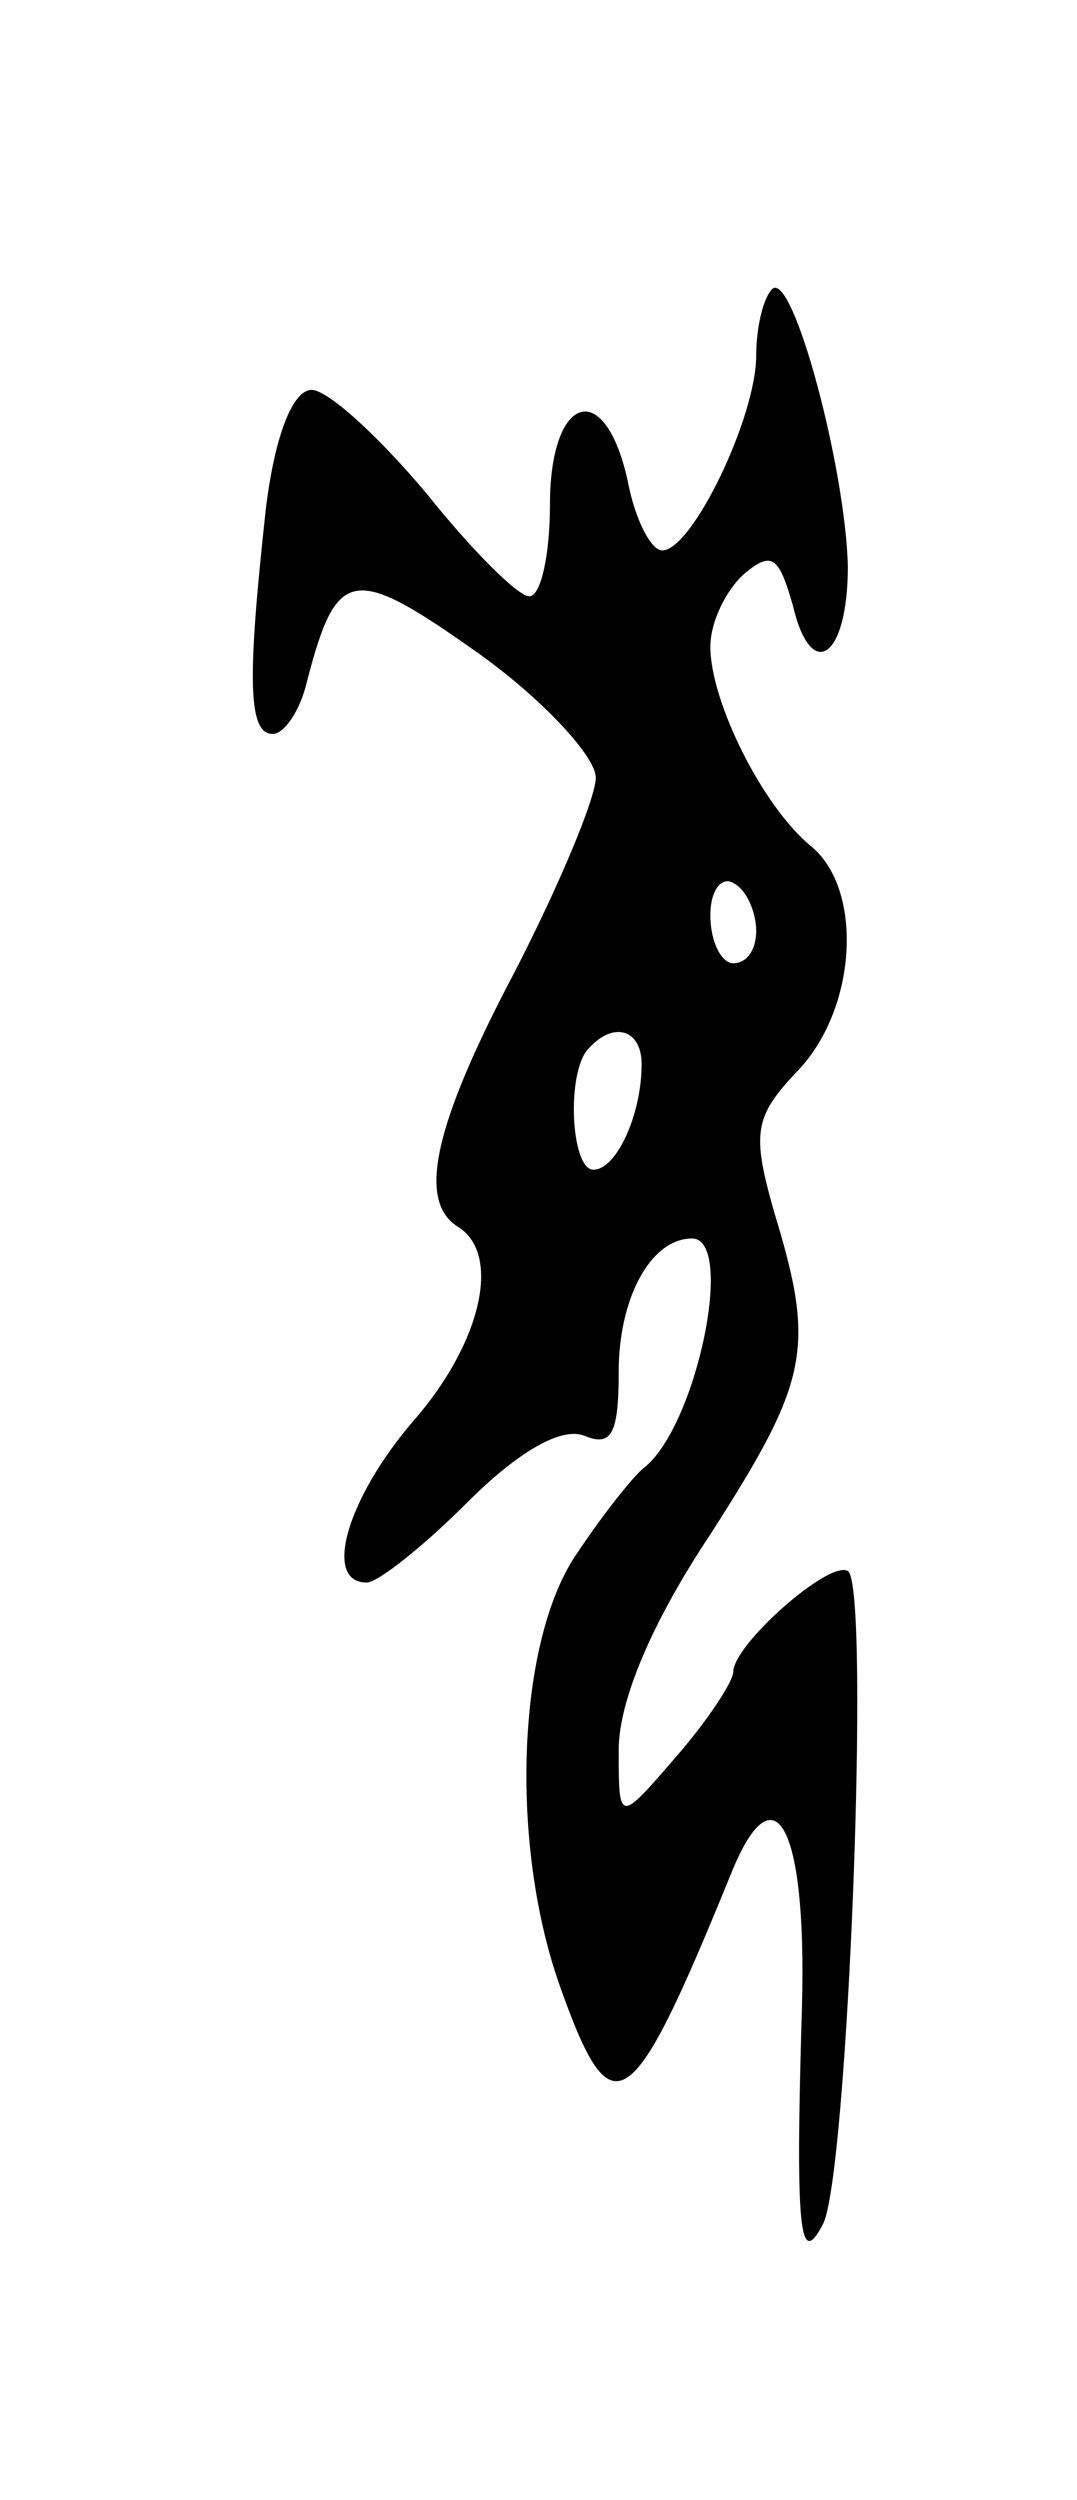 <svg version="1.0" xmlns="http://www.w3.org/2000/svg"
 width="47pt" height="109pt" viewBox="0 0 47 109"
 preserveAspectRatio="xMidYMid meet">
<g transform="translate(0,109) scale(0.1,-0.1)"
fill="#000000" stroke="none">
<path d="M337 964 c-4 -4 -7 -17 -7 -29 0 -27 -28 -85 -41 -85 -5 0 -12 14
-15 30 -10 46 -34 38 -34 -10 0 -22 -4 -40 -9 -40 -5 0 -25 20 -45 45 -21 25
-43 45 -50 45 -8 0 -16 -19 -20 -52 -8 -73 -8 -98 3 -98 5 0 12 10 15 23 13
50 20 51 75 12 28 -20 51 -45 51 -54 0 -9 -16 -47 -35 -84 -36 -68 -43 -101
-25 -112 19 -12 10 -51 -20 -85 -29 -34 -39 -70 -20 -70 5 0 25 16 44 35 22
22 41 33 51 29 12 -5 15 1 15 28 0 32 14 58 32 58 19 0 2 -82 -21 -100 -4 -3
-17 -19 -29 -37 -26 -37 -30 -125 -8 -188 23 -65 31 -60 75 48 19 47 33 21 31
-57 -3 -100 -1 -115 9 -96 11 19 21 279 11 285 -8 5 -50 -32 -50 -44 0 -4 -11
-21 -25 -37 -25 -29 -25 -29 -25 3 0 21 14 55 40 94 43 67 46 81 28 140 -10
35 -9 42 10 62 26 27 29 79 6 98 -21 17 -44 63 -44 87 0 11 7 25 15 32 12 10
15 7 21 -14 8 -34 24 -23 24 17 -1 43 -24 129 -33 121z m-7 -280 c0 -8 -4 -14
-10 -14 -5 0 -10 9 -10 21 0 11 5 17 10 14 6 -3 10 -13 10 -21z m-50 -58 c0
-22 -11 -46 -21 -46 -10 0 -12 43 -2 53 11 12 23 8 23 -7z"/>
</g>
</svg>

